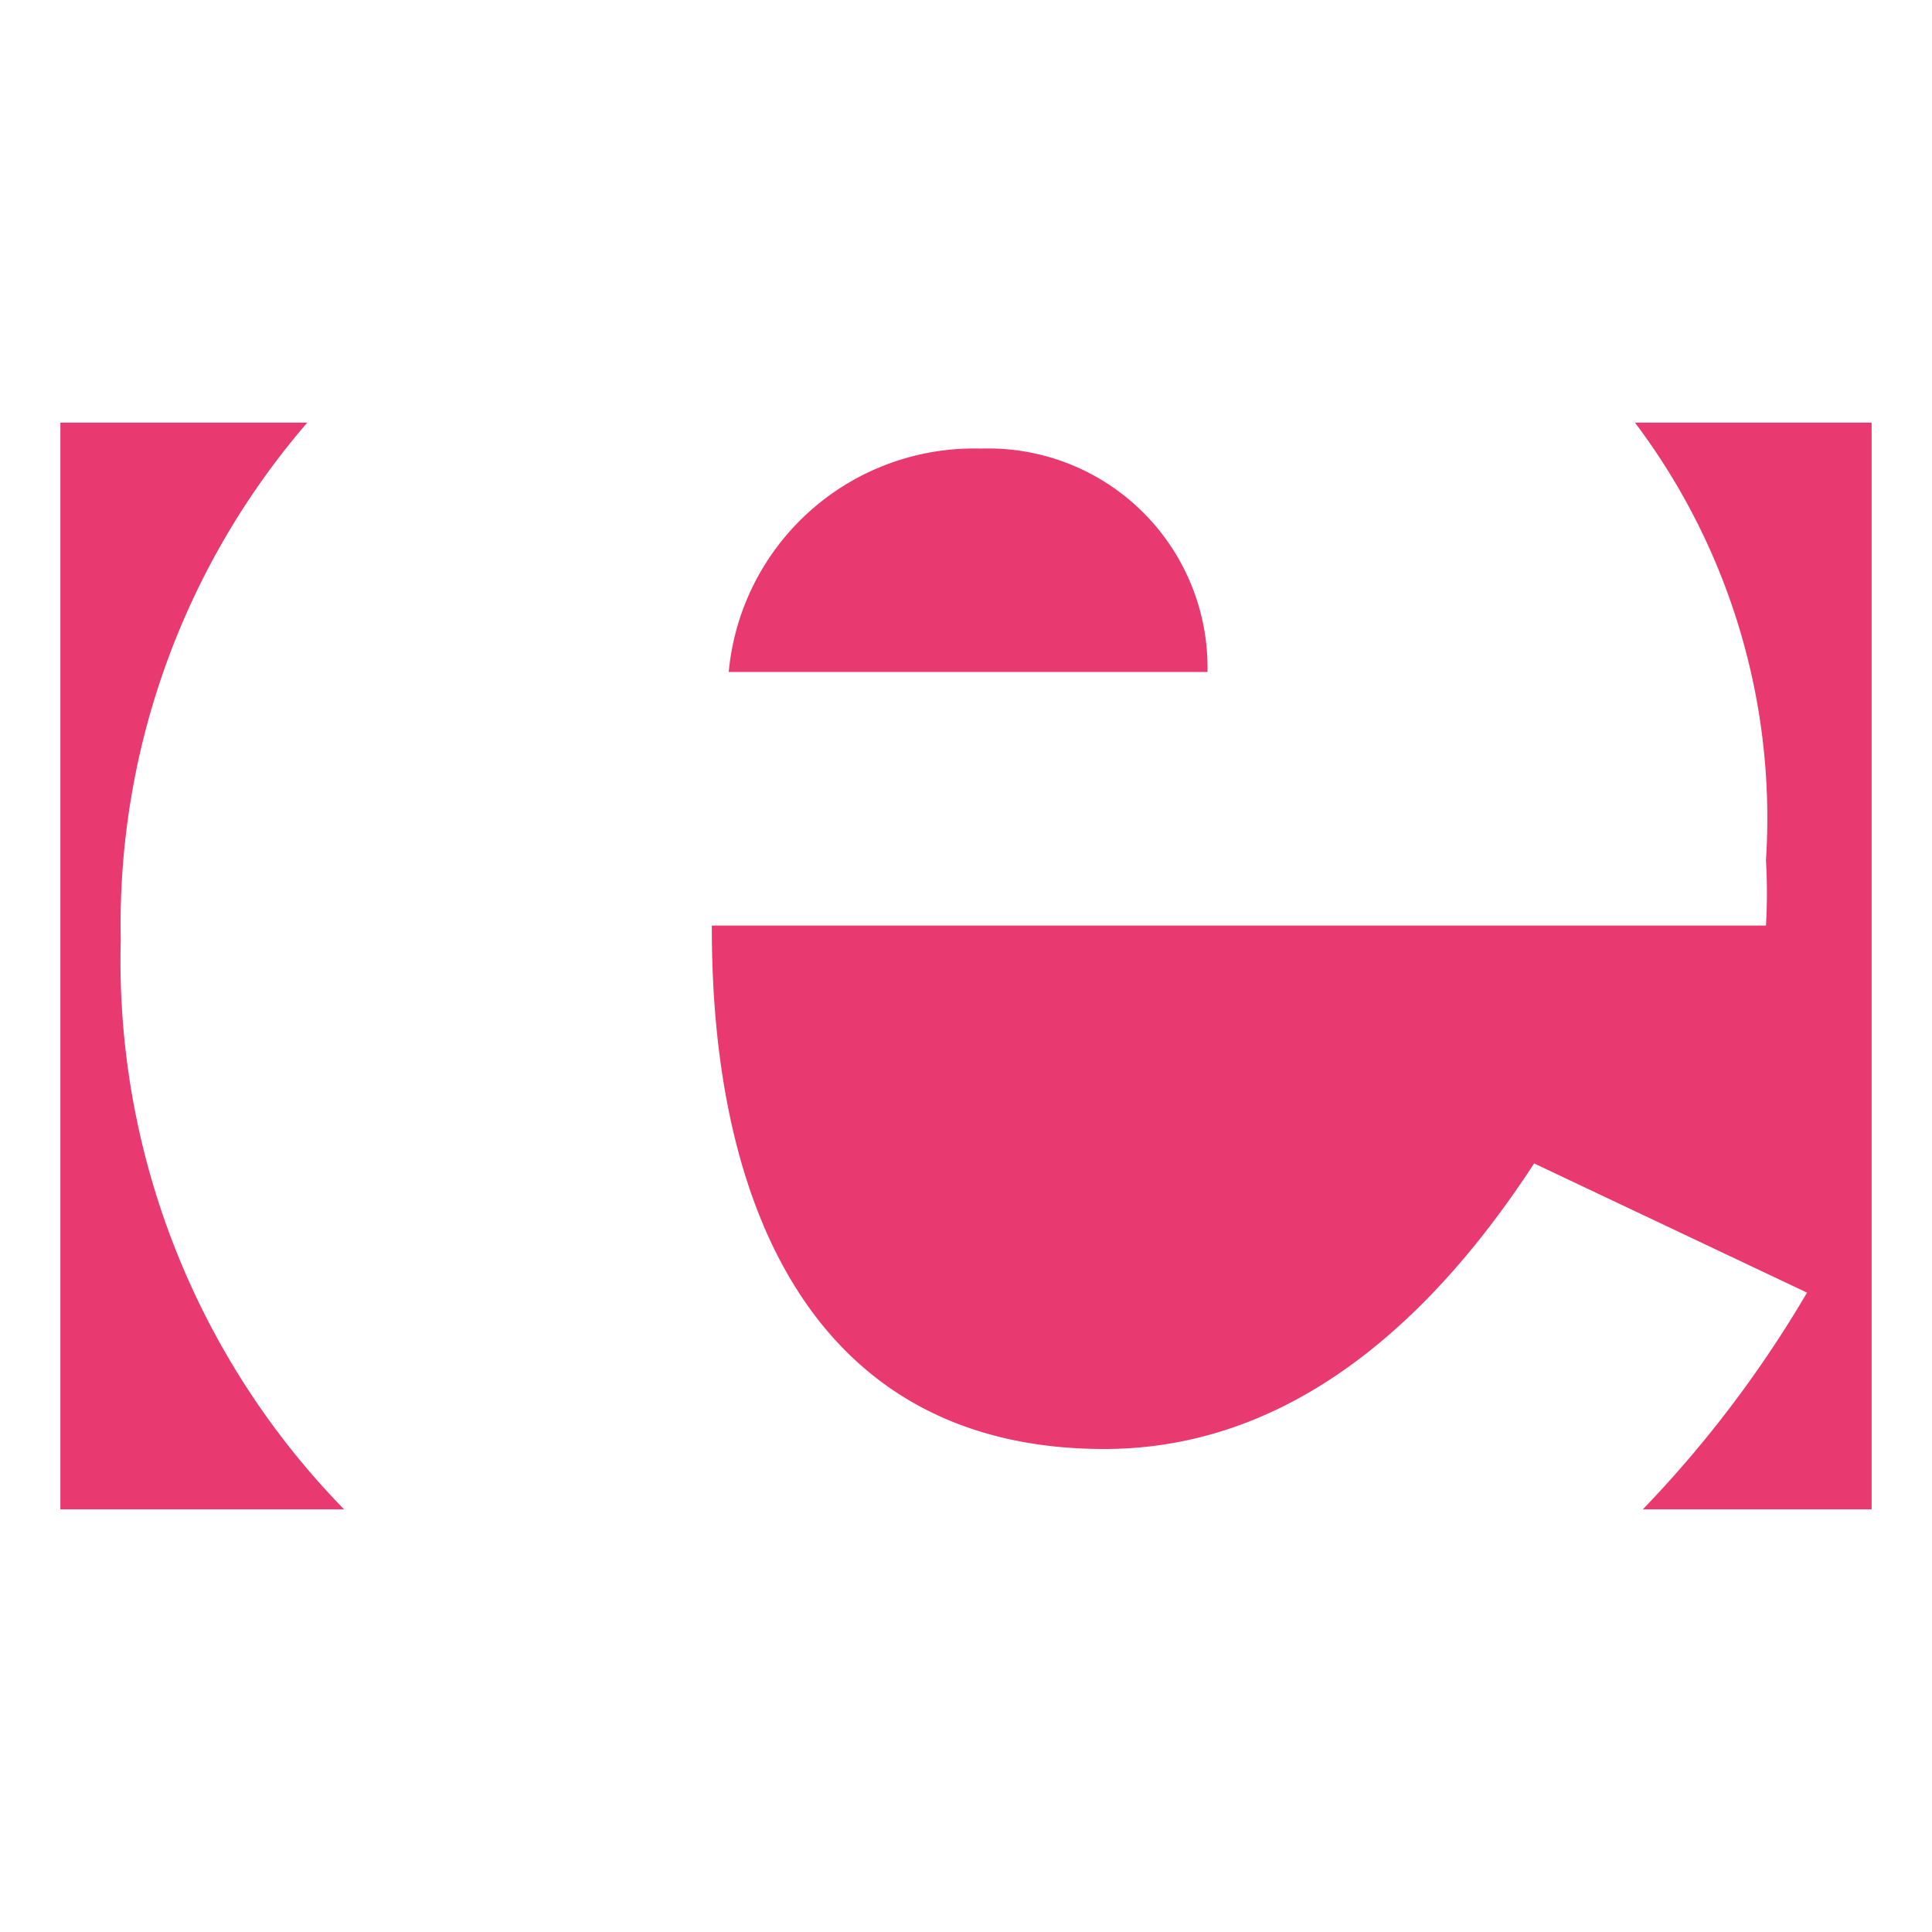 <svg id="Bases" xmlns="http://www.w3.org/2000/svg" viewBox="0 0 32 32"><defs><style>.cls-1{fill:#e83a70;}</style></defs><path class="cls-1" d="M5.7,25A13,13,0,0,1,2,15.57,12.72,12.72,0,0,1,5.09,7H1V25Z"/><path class="cls-1" d="M27.21,25a19.11,19.11,0,0,0,2.72-3.59l-4.52-2.14C23.82,21.71,21.5,24,18.29,24c-4.67,0-6.51-3.8-6.5-8.67H29.25a9.36,9.36,0,0,0,0-1.08A10.88,10.88,0,0,0,27.08,7H31V25H27.21Z"/><path class="cls-1" d="M12.07,11.13a4.08,4.08,0,0,1,4.18-3.7A3.63,3.63,0,0,1,20,11.13Z"/></svg>
